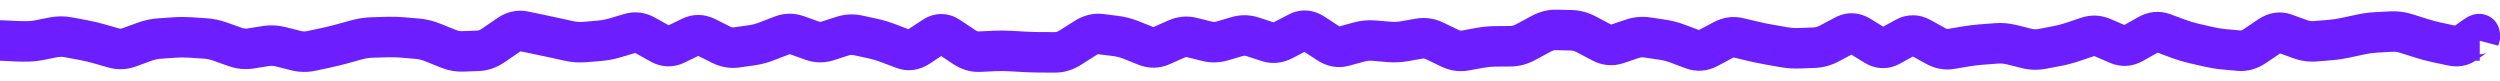 <svg width="247" height="8" viewBox="0 0 247 8" fill="none" xmlns="http://www.w3.org/2000/svg">
<path d="M0.1 4L0.197 2.002L0.149 2H0.1L0.1 4ZM1.55 4.071L1.453 6.068L1.55 4.071ZM3.75 3.992L3.359 2.03L3.75 3.992ZM6.75 3.683L6.383 5.649L6.75 3.683ZM8.25 3.963L7.883 5.929L8.25 3.963ZM9.75 4.317L9.202 6.24L9.75 4.317ZM15.75 3.808L15.889 5.803L15.75 3.808ZM16.5 3.756L16.361 1.76L16.5 3.756ZM17.25 3.703L17.111 1.708L17.25 3.703ZM23.25 4.644L22.581 6.529L23.25 4.644ZM26.25 4.553L25.936 2.578L26.25 4.553ZM27.75 4.623L27.259 6.562L27.75 4.623ZM32.25 4.711L32.669 6.666L32.25 4.711ZM33.75 4.344L33.221 2.415L33.75 4.344ZM35.25 3.932L35.779 5.861L35.25 3.932ZM36.75 3.704L36.689 1.705L36.75 3.704ZM37.5 3.681L37.439 1.682L37.5 3.681ZM42.75 4.194L42 6.048L42.75 4.194ZM44.25 4.8L45 2.946L44.25 4.8ZM45.75 5.076L45.676 3.077L45.75 5.076ZM48.75 4.478L47.62 2.828L48.75 4.478ZM50.25 3.451L51.38 5.101L50.25 3.451ZM51.75 3.093L51.343 5.052L51.75 3.093ZM53.25 3.405L53.657 1.447L53.25 3.405ZM56.25 4.052L55.824 6.006L56.25 4.052ZM57.75 4.153L57.584 2.16L57.75 4.153ZM63.75 3.494L64.725 1.748L63.75 3.494ZM65.25 4.332L66.225 2.586L65.25 4.332ZM69.75 3.668L68.856 5.457L69.75 3.668ZM70.5 4.043L69.606 5.832L70.5 4.043ZM71.25 4.418L72.144 2.629L71.25 4.418ZM74.25 4.476L73.971 2.496L74.25 4.476ZM75.75 4.082L75.031 2.216L75.75 4.082ZM77.25 3.504L77.969 5.371L77.25 3.504ZM84.75 3.489L84.326 5.444L84.75 3.489ZM86.25 3.815L86.674 1.86L86.25 3.815ZM90.75 4.624L89.649 2.954L90.75 4.624ZM92.25 3.634L93.351 5.303L92.25 3.634ZM98.25 5.034L98.156 3.036L98.25 5.034ZM99.75 5.04L99.64 7.037L99.75 5.04ZM102.75 5.167L102.74 7.167L102.75 5.167ZM105.75 4.703L104.679 3.013L105.75 4.703ZM107.25 3.752L108.321 5.441L107.25 3.752ZM108.75 3.37L108.999 1.386L108.75 3.37ZM109.5 3.465L109.251 5.449L109.5 3.465ZM113.25 4.547L112.511 6.406L113.25 4.547ZM114.75 4.513L113.94 2.684L114.75 4.513ZM116.25 3.849L117.06 5.677L116.25 3.849ZM117.75 3.704L117.265 5.644L117.75 3.704ZM119.25 4.078L118.765 6.019L119.25 4.078ZM120.75 4.046L120.187 2.127L120.75 4.046ZM122.25 3.606L122.813 5.526L122.25 3.606ZM123.75 3.632L124.373 1.732L123.75 3.632ZM125.25 4.124L124.627 6.024L125.25 4.124ZM126.75 3.982L125.832 2.205L126.75 3.982ZM128.25 3.207L127.332 1.43L128.25 3.207ZM129.75 3.308L130.841 1.632L129.75 3.308ZM131.25 4.285L130.159 5.961L131.25 4.285ZM132.75 4.567L133.28 6.496L132.75 4.567ZM133.5 4.361L132.97 2.433L133.5 4.361ZM134.25 4.155L133.72 2.227L134.25 4.155ZM135.75 4.013L135.58 6.006L135.75 4.013ZM137.25 4.141L137.42 2.149L137.25 4.141ZM138.75 4.074L139.094 6.044L138.75 4.074ZM140.25 3.812L139.906 1.842L140.25 3.812ZM141.75 4.043L142.619 2.242L141.75 4.043ZM143.25 4.767L142.381 6.568L143.25 4.767ZM144.75 4.993L144.394 3.025L144.75 4.993ZM146.25 4.722L146.606 6.69L146.25 4.722ZM149.25 4.569L149.235 2.569L149.25 4.569ZM150.75 4.157L151.702 5.916L150.75 4.157ZM152.25 3.345L151.298 1.586L152.25 3.345ZM155.25 2.991L155.204 4.99L155.25 2.991ZM156.75 3.405L155.814 5.173L156.75 3.405ZM158.25 4.199L159.186 2.432L158.25 4.199ZM159.75 4.345L160.387 6.241L159.75 4.345ZM161.25 3.841L160.613 1.945L161.25 3.841ZM162.75 3.7L163.043 1.722L162.75 3.7ZM164.25 3.923L163.957 5.901L164.25 3.923ZM165.75 4.314L165.05 6.188L165.75 4.314ZM167.25 4.875L167.95 3.001L167.25 4.875ZM168.75 4.756L169.689 6.522L168.75 4.756ZM170.25 3.958L169.311 2.193L170.25 3.958ZM171.75 3.737L172.21 1.79L171.75 3.737ZM173.25 4.091L172.79 6.037L173.25 4.091ZM174.75 4.4L174.404 6.369L174.75 4.4ZM176.25 4.663L176.596 2.693L176.25 4.663ZM179.25 4.712L179.176 2.713L179.25 4.712ZM180.75 4.287L181.685 6.055L180.75 4.287ZM182.25 3.494L181.315 1.726L182.25 3.494ZM183.75 3.56L184.8 1.857L183.75 3.56ZM185.25 4.485L184.2 6.187L185.25 4.485ZM186.75 4.536L185.788 2.782L186.75 4.536ZM188.25 3.713L189.212 5.467L188.25 3.713ZM189.75 3.717L190.718 1.967L189.75 3.717ZM191.25 4.546L190.282 6.296L191.25 4.546ZM192.75 4.836L193.081 6.808L192.75 4.836ZM194.25 4.584L193.919 2.611L194.25 4.584ZM195.75 4.401L195.597 2.406L195.75 4.401ZM197.25 4.286L197.403 6.28L197.25 4.286ZM198.75 4.415L199.233 2.474L198.75 4.415ZM200.25 4.788L199.767 6.729L200.25 4.788ZM201.75 4.832L202.123 6.797L201.75 4.832ZM203.25 4.548L202.877 2.583L203.25 4.548ZM204.75 4.153L204.113 2.257L204.75 4.153ZM205.5 3.901L204.863 2.006L205.5 3.901ZM206.25 3.649L206.887 5.545L206.25 3.649ZM207.75 3.722L208.544 1.886L207.75 3.722ZM209.25 4.371L208.456 6.206L209.25 4.371ZM210.75 4.273L211.731 6.016L210.75 4.273ZM212.25 3.428L211.269 1.686L212.25 3.428ZM213.75 3.284L214.446 1.409L213.75 3.284ZM215.25 3.841L214.554 5.716L215.25 3.841ZM216.75 4.29L216.304 6.24L216.75 4.29ZM218.25 4.634L218.696 2.684L218.25 4.634ZM219.75 4.873L219.93 2.881L219.75 4.873ZM221.25 5.008L221.07 7L221.25 5.008ZM222.75 4.57L223.868 6.229L222.75 4.57ZM224.25 3.56L223.132 1.901L224.25 3.56ZM225.75 3.325L225.07 5.206L225.75 3.325ZM227.25 3.868L227.93 1.987L227.25 3.868ZM228.75 4.076L228.915 6.07L228.75 4.076ZM230.25 3.952L230.085 1.959L230.25 3.952ZM231.75 3.728L232.172 5.683L231.75 3.728ZM232.5 3.566L232.078 1.611L232.5 3.566ZM233.25 3.404L232.828 1.449L233.25 3.404ZM234.75 3.201L234.64 1.204L234.75 3.201ZM236.25 3.119L236.36 5.116L236.25 3.119ZM237.75 3.315L238.353 1.408L237.75 3.315ZM239.25 3.789L238.647 5.696L239.25 3.789ZM240.75 4.187L241.168 2.231L240.75 4.187ZM242.25 4.507L241.832 6.463L242.25 4.507ZM243.5 4.312L244.659 5.942L243.5 4.312ZM244 3.956L242.841 2.326L244 3.956ZM244.5 3.601L243.341 1.971L244.5 3.601ZM245 3.623L246.933 4.135L247 3.883V3.623L245 3.623ZM244.9 4L242.967 3.488L242.301 6L244.9 6V4ZM0 4L0 6H0.1L0.1 4L0.1 2H0L0 4ZM0.1 4L0.003 5.998L1.453 6.068L1.55 4.071L1.647 2.073L0.197 2.002L0.1 4ZM1.55 4.071L1.453 6.068C2.465 6.117 3.395 6.102 4.141 5.953L3.75 3.992L3.359 2.03C3.105 2.081 2.569 2.118 1.647 2.073L1.55 4.071ZM3.75 3.992L4.141 5.953L4.891 5.803L4.5 3.842L4.109 1.881L3.359 2.03L3.75 3.992ZM4.5 3.842L4.891 5.803L5.641 5.654L5.25 3.693L4.859 1.731L4.109 1.881L4.5 3.842ZM5.25 3.693L5.641 5.654C5.892 5.604 6.134 5.603 6.383 5.649L6.75 3.683L7.117 1.717C6.366 1.577 5.608 1.582 4.859 1.731L5.25 3.693ZM6.75 3.683L6.383 5.649L7.133 5.789L7.5 3.823L7.867 1.857L7.117 1.717L6.75 3.683ZM7.5 3.823L7.133 5.789L7.883 5.929L8.25 3.963L8.617 1.997L7.867 1.857L7.5 3.823ZM8.25 3.963L7.883 5.929C8.321 6.011 8.76 6.114 9.202 6.24L9.75 4.317L10.298 2.393C9.74 2.234 9.179 2.102 8.617 1.997L8.25 3.963ZM9.75 4.317L9.202 6.24L9.952 6.454L10.5 4.531L11.048 2.607L10.298 2.393L9.75 4.317ZM10.5 4.531L9.952 6.454L10.702 6.668L11.25 4.744L11.798 2.821L11.048 2.607L10.5 4.531ZM11.25 4.744L10.702 6.668C11.618 6.929 12.551 6.886 13.438 6.562L12.75 4.684L12.062 2.806C11.949 2.847 11.882 2.845 11.798 2.821L11.25 4.744ZM12.75 4.684L13.438 6.562L14.188 6.287L13.5 4.409L12.812 2.531L12.062 2.806L12.75 4.684ZM13.5 4.409L14.188 6.287L14.938 6.013L14.25 4.135L13.562 2.256L12.812 2.531L13.5 4.409ZM14.25 4.135L14.938 6.013C15.272 5.89 15.588 5.824 15.889 5.803L15.75 3.808L15.611 1.813C14.912 1.861 14.228 2.013 13.562 2.256L14.25 4.135ZM15.75 3.808L15.889 5.803L16.639 5.751L16.5 3.756L16.361 1.76L15.611 1.813L15.75 3.808ZM16.5 3.756L16.639 5.751L17.389 5.699L17.25 3.703L17.111 1.708L16.361 1.76L16.5 3.756ZM17.25 3.703L17.389 5.699C17.8 5.67 18.21 5.669 18.621 5.696L18.75 3.7L18.879 1.704C18.29 1.666 17.7 1.667 17.111 1.708L17.25 3.703ZM18.75 3.7L18.621 5.696L19.371 5.744L19.5 3.748L19.629 1.752L18.879 1.704L18.75 3.7ZM19.5 3.748L19.371 5.744L20.121 5.792L20.25 3.797L20.379 1.801L19.629 1.752L19.5 3.748ZM20.25 3.797L20.121 5.792C20.426 5.812 20.744 5.877 21.081 5.996L21.75 4.111L22.419 2.227C21.756 1.991 21.074 1.846 20.379 1.801L20.25 3.797ZM21.75 4.111L21.081 5.996L21.831 6.262L22.5 4.378L23.169 2.493L22.419 2.227L21.75 4.111ZM22.5 4.378L21.831 6.262L22.581 6.529L23.25 4.644L23.919 2.759L23.169 2.493L22.5 4.378ZM23.25 4.644L22.581 6.529C23.38 6.813 24.218 6.901 25.064 6.766L24.75 4.791L24.436 2.816C24.282 2.84 24.12 2.831 23.919 2.759L23.25 4.644ZM24.75 4.791L25.064 6.766L25.814 6.647L25.5 4.672L25.186 2.697L24.436 2.816L24.75 4.791ZM25.5 4.672L25.814 6.647L26.564 6.528L26.25 4.553L25.936 2.578L25.186 2.697L25.5 4.672ZM26.25 4.553L26.564 6.528C26.791 6.492 27.017 6.501 27.259 6.562L27.75 4.623L28.241 2.684C27.483 2.493 26.709 2.455 25.936 2.578L26.25 4.553ZM27.75 4.623L27.259 6.562L28.009 6.752L28.5 4.813L28.991 2.874L28.241 2.684L27.75 4.623ZM28.5 4.813L28.009 6.752L28.759 6.942L29.25 5.003L29.741 3.064L28.991 2.874L28.5 4.813ZM29.25 5.003L28.759 6.942C29.555 7.143 30.366 7.16 31.169 6.988L30.75 5.032L30.331 3.076C30.134 3.118 29.945 3.116 29.741 3.064L29.25 5.003ZM30.75 5.032L31.169 6.988L31.919 6.827L31.5 4.871L31.081 2.916L30.331 3.076L30.75 5.032ZM31.5 4.871L31.919 6.827L32.669 6.666L32.25 4.711L31.831 2.755L31.081 2.916L31.5 4.871ZM32.25 4.711L32.669 6.666C33.206 6.551 33.743 6.42 34.279 6.273L33.75 4.344L33.221 2.415C32.757 2.543 32.294 2.656 31.831 2.755L32.25 4.711ZM33.75 4.344L34.279 6.273L35.029 6.067L34.5 4.138L33.971 2.21L33.221 2.415L33.75 4.344ZM34.5 4.138L35.029 6.067L35.779 5.861L35.25 3.932L34.721 2.004L33.971 2.21L34.5 4.138ZM35.25 3.932L35.779 5.861C36.132 5.764 36.475 5.713 36.811 5.703L36.75 3.704L36.689 1.705C36.025 1.725 35.368 1.826 34.721 2.004L35.25 3.932ZM36.75 3.704L36.811 5.703L37.561 5.68L37.5 3.681L37.439 1.682L36.689 1.705L36.75 3.704ZM37.5 3.681L37.561 5.68L38.311 5.657L38.25 3.658L38.189 1.659L37.439 1.682L37.5 3.681ZM38.25 3.658L38.311 5.657C38.734 5.644 39.157 5.656 39.58 5.692L39.75 3.699L39.92 1.706C39.343 1.657 38.766 1.641 38.189 1.659L38.25 3.658ZM39.75 3.699L39.58 5.692L40.33 5.756L40.5 3.763L40.67 1.77L39.92 1.706L39.75 3.699ZM40.5 3.763L40.33 5.756L41.08 5.82L41.25 3.827L41.42 1.834L40.67 1.77L40.5 3.763ZM41.25 3.827L41.08 5.82C41.367 5.844 41.672 5.915 42 6.048L42.75 4.194L43.5 2.34C42.828 2.068 42.133 1.895 41.42 1.834L41.25 3.827ZM42.75 4.194L42 6.048L42.75 6.351L43.5 4.497L44.25 2.643L43.5 2.34L42.75 4.194ZM43.5 4.497L42.75 6.351L43.5 6.655L44.25 4.8L45 2.946L44.25 2.643L43.5 4.497ZM44.25 4.8L43.5 6.655C44.241 6.954 45.021 7.104 45.824 7.074L45.75 5.076L45.676 3.077C45.479 3.084 45.259 3.051 45 2.946L44.25 4.8ZM45.75 5.076L45.824 7.074L46.574 7.046L46.5 5.048L46.426 3.049L45.676 3.077L45.75 5.076ZM46.5 5.048L46.574 7.046L47.324 7.019L47.25 5.02L47.176 3.021L46.426 3.049L46.5 5.048ZM47.25 5.02L47.324 7.019C48.275 6.983 49.134 6.639 49.88 6.129L48.75 4.478L47.62 2.828C47.366 3.002 47.225 3.019 47.176 3.021L47.25 5.02ZM48.75 4.478L49.88 6.129L50.63 5.615L49.5 3.965L48.37 2.315L47.62 2.828L48.75 4.478ZM49.5 3.965L50.63 5.615L51.38 5.101L50.25 3.451L49.12 1.801L48.37 2.315L49.5 3.965ZM50.25 3.451L51.38 5.101C51.463 5.044 51.491 5.044 51.464 5.05C51.451 5.053 51.431 5.057 51.406 5.057C51.38 5.057 51.359 5.055 51.343 5.052L51.75 3.093L52.157 1.135C51.026 0.9 49.978 1.213 49.12 1.801L50.25 3.451ZM51.75 3.093L51.343 5.052L52.093 5.208L52.5 3.249L52.907 1.291L52.157 1.135L51.75 3.093ZM52.5 3.249L52.093 5.208L52.843 5.364L53.25 3.405L53.657 1.447L52.907 1.291L52.5 3.249ZM53.25 3.405L52.843 5.364C53.336 5.466 53.83 5.571 54.324 5.679L54.75 3.725L55.176 1.771C54.67 1.661 54.164 1.553 53.657 1.447L53.25 3.405ZM54.75 3.725L54.324 5.679L55.074 5.843L55.5 3.889L55.926 1.935L55.176 1.771L54.75 3.725ZM55.5 3.889L55.074 5.843L55.824 6.006L56.25 4.052L56.676 2.098L55.926 1.935L55.5 3.889ZM56.25 4.052L55.824 6.006C56.514 6.157 57.214 6.205 57.916 6.146L57.75 4.153L57.584 2.16C57.286 2.185 56.986 2.166 56.676 2.098L56.25 4.052ZM57.75 4.153L57.916 6.146L58.666 6.084L58.5 4.091L58.334 2.098L57.584 2.16L57.75 4.153ZM58.5 4.091L58.666 6.084L59.416 6.022L59.25 4.029L59.084 2.035L58.334 2.098L58.5 4.091ZM59.25 4.029L59.416 6.022C60.058 5.968 60.693 5.847 61.319 5.661L60.75 3.743L60.181 1.826C59.807 1.937 59.442 2.006 59.084 2.035L59.25 4.029ZM60.75 3.743L61.319 5.661L62.069 5.438L61.5 3.521L60.931 1.603L60.181 1.826L60.75 3.743ZM61.5 3.521L62.069 5.438L62.819 5.215L62.25 3.298L61.681 1.381L60.931 1.603L61.5 3.521ZM62.25 3.298L62.819 5.215C62.818 5.216 62.808 5.218 62.791 5.22C62.773 5.221 62.756 5.221 62.74 5.219C62.726 5.217 62.719 5.214 62.723 5.216C62.727 5.217 62.745 5.223 62.775 5.24L63.75 3.494L64.725 1.748C63.806 1.234 62.751 1.063 61.681 1.381L62.25 3.298ZM63.75 3.494L62.775 5.24L63.525 5.659L64.5 3.913L65.475 2.167L64.725 1.748L63.75 3.494ZM64.5 3.913L63.525 5.659L64.275 6.078L65.25 4.332L66.225 2.586L65.475 2.167L64.5 3.913ZM65.25 4.332L64.275 6.078C65.325 6.665 66.515 6.725 67.624 6.186L66.75 4.387L65.876 2.588C65.887 2.582 65.96 2.553 66.073 2.557C66.183 2.561 66.239 2.594 66.225 2.586L65.25 4.332ZM66.75 4.387L67.624 6.186L68.374 5.821L67.5 4.022L66.626 2.223L65.876 2.588L66.75 4.387ZM67.5 4.022L68.374 5.821L69.124 5.457L68.25 3.658L67.376 1.859L66.626 2.223L67.5 4.022ZM68.25 3.658L69.124 5.457C69.129 5.454 69.077 5.479 68.986 5.478C68.896 5.478 68.847 5.453 68.856 5.457L69.75 3.668L70.644 1.879C69.592 1.353 68.438 1.343 67.376 1.859L68.25 3.658ZM69.75 3.668L68.856 5.457L69.606 5.832L70.5 4.043L71.394 2.254L70.644 1.879L69.75 3.668ZM70.5 4.043L69.606 5.832L70.356 6.207L71.25 4.418L72.144 2.629L71.394 2.254L70.5 4.043ZM71.25 4.418L70.356 6.207C71.178 6.618 72.085 6.801 73.029 6.668L72.75 4.687L72.471 2.707C72.415 2.715 72.322 2.718 72.144 2.629L71.25 4.418ZM72.75 4.687L73.029 6.668L73.779 6.562L73.5 4.582L73.221 2.601L72.471 2.707L72.75 4.687ZM73.5 4.582L73.779 6.562L74.529 6.457L74.25 4.476L73.971 2.496L73.221 2.601L73.5 4.582ZM74.25 4.476L74.529 6.457C75.188 6.364 75.835 6.192 76.469 5.948L75.75 4.082L75.031 2.216C74.665 2.357 74.312 2.448 73.971 2.496L74.25 4.476ZM75.75 4.082L76.469 5.948L77.219 5.66L76.5 3.793L75.781 1.927L75.031 2.216L75.75 4.082ZM76.5 3.793L77.219 5.66L77.969 5.371L77.25 3.504L76.531 1.638L75.781 1.927L76.5 3.793ZM77.25 3.504L77.969 5.371C77.993 5.361 78.008 5.358 78.016 5.356C78.024 5.355 78.027 5.355 78.028 5.355C78.028 5.355 78.03 5.354 78.036 5.356C78.042 5.357 78.055 5.359 78.076 5.367L78.75 3.484L79.424 1.601C78.468 1.259 77.474 1.275 76.531 1.638L77.25 3.504ZM78.75 3.484L78.076 5.367L78.826 5.635L79.5 3.752L80.174 1.869L79.424 1.601L78.75 3.484ZM79.5 3.752L78.826 5.635L79.576 5.903L80.25 4.02L80.924 2.137L80.174 1.869L79.5 3.752ZM80.25 4.02L79.576 5.903C80.486 6.228 81.437 6.249 82.361 5.952L81.75 4.048L81.139 2.143C81.063 2.168 81.014 2.169 80.924 2.137L80.25 4.02ZM81.75 4.048L82.361 5.952L83.111 5.712L82.5 3.808L81.889 1.903L81.139 2.143L81.75 4.048ZM82.5 3.808L83.111 5.712L83.861 5.472L83.25 3.567L82.639 1.663L81.889 1.903L82.5 3.808ZM83.25 3.567L83.861 5.472C84.035 5.416 84.178 5.412 84.326 5.444L84.75 3.489L85.174 1.535C84.322 1.35 83.465 1.398 82.639 1.663L83.25 3.567ZM84.75 3.489L84.326 5.444L85.076 5.607L85.5 3.652L85.924 1.698L85.174 1.535L84.75 3.489ZM85.5 3.652L85.076 5.607L85.826 5.769L86.25 3.815L86.674 1.86L85.924 1.698L85.5 3.652ZM86.25 3.815L85.826 5.769C86.224 5.856 86.628 5.976 87.039 6.132L87.75 4.263L88.461 2.394C87.872 2.17 87.276 1.991 86.674 1.86L86.25 3.815ZM87.75 4.263L87.039 6.132L87.789 6.418L88.5 4.548L89.211 2.679L88.461 2.394L87.75 4.263ZM88.5 4.548L87.789 6.418L88.539 6.703L89.25 4.833L89.961 2.964L89.211 2.679L88.5 4.548ZM89.25 4.833L88.539 6.703C89.719 7.151 90.889 6.928 91.851 6.293L90.75 4.624L89.649 2.954C89.601 2.986 89.629 2.956 89.723 2.943C89.769 2.936 89.817 2.936 89.864 2.941C89.91 2.947 89.943 2.957 89.961 2.964L89.25 4.833ZM90.75 4.624L91.851 6.293L92.601 5.798L91.5 4.129L90.399 2.459L89.649 2.954L90.75 4.624ZM91.5 4.129L92.601 5.798L93.351 5.303L92.25 3.634L91.149 1.965L90.399 2.459L91.5 4.129ZM92.25 3.634L93.351 5.303C93.339 5.312 93.209 5.389 92.993 5.388C92.777 5.387 92.65 5.31 92.64 5.303L93.75 3.64L94.86 1.976C94.35 1.636 93.723 1.391 93.007 1.388C92.291 1.385 91.661 1.626 91.149 1.965L92.25 3.634ZM93.75 3.64L92.64 5.303L93.39 5.804L94.5 4.14L95.61 2.476L94.86 1.976L93.75 3.64ZM94.5 4.14L93.39 5.804L94.14 6.304L95.25 4.64L96.36 2.977L95.61 2.476L94.5 4.14ZM95.25 4.64L94.14 6.304C94.922 6.826 95.837 7.151 96.844 7.103L96.75 5.105L96.656 3.107C96.648 3.108 96.63 3.108 96.592 3.096C96.55 3.083 96.473 3.052 96.36 2.977L95.25 4.64ZM96.75 5.105L96.844 7.103L97.594 7.067L97.5 5.07L97.406 3.072L96.656 3.107L96.75 5.105ZM97.5 5.07L97.594 7.067L98.344 7.032L98.25 5.034L98.156 3.036L97.406 3.072L97.5 5.07ZM98.25 5.034L98.344 7.032C98.776 7.012 99.208 7.013 99.64 7.037L99.75 5.04L99.86 3.043C99.292 3.012 98.724 3.01 98.156 3.036L98.25 5.034ZM99.75 5.04L99.64 7.037L100.39 7.078L100.5 5.081L100.61 3.084L99.86 3.043L99.75 5.04ZM100.5 5.081L100.39 7.078L101.14 7.119L101.25 5.122L101.36 3.125L100.61 3.084L100.5 5.081ZM101.25 5.122L101.14 7.119C101.674 7.149 102.207 7.165 102.74 7.167L102.75 5.167L102.76 3.167C102.293 3.165 101.826 3.151 101.36 3.125L101.25 5.122ZM102.75 5.167L102.74 7.167L103.49 7.171L103.5 5.171L103.51 3.171L102.76 3.167L102.75 5.167ZM103.5 5.171L103.49 7.171L104.24 7.174L104.25 5.174L104.26 3.174L103.51 3.171L103.5 5.171ZM104.25 5.174L104.24 7.174C105.189 7.179 106.058 6.875 106.821 6.392L105.75 4.703L104.679 3.013C104.442 3.164 104.311 3.175 104.26 3.174L104.25 5.174ZM105.75 4.703L106.821 6.392L107.571 5.916L106.5 4.227L105.429 2.538L104.679 3.013L105.75 4.703ZM106.5 4.227L107.571 5.916L108.321 5.441L107.25 3.752L106.179 2.062L105.429 2.538L106.5 4.227ZM107.25 3.752L108.321 5.441C108.418 5.379 108.475 5.361 108.493 5.357C108.502 5.355 108.505 5.355 108.503 5.355C108.502 5.355 108.5 5.355 108.501 5.355L108.75 3.37L108.999 1.386C107.96 1.255 107 1.542 106.179 2.062L107.25 3.752ZM108.75 3.37L108.501 5.355L109.251 5.449L109.5 3.465L109.749 1.48L108.999 1.386L108.75 3.37ZM109.5 3.465L109.251 5.449L110.001 5.543L110.25 3.559L110.499 1.574L109.749 1.48L109.5 3.465ZM110.25 3.559L110.001 5.543C110.322 5.584 110.658 5.669 111.011 5.81L111.75 3.951L112.489 2.092C111.842 1.835 111.178 1.66 110.499 1.574L110.25 3.559ZM111.75 3.951L111.011 5.81L111.761 6.108L112.5 4.249L113.239 2.39L112.489 2.092L111.75 3.951ZM112.5 4.249L111.761 6.108L112.511 6.406L113.25 4.547L113.989 2.688L113.239 2.39L112.5 4.249ZM113.25 4.547L112.511 6.406C113.52 6.806 114.578 6.777 115.56 6.342L114.75 4.513L113.94 2.684C113.922 2.692 113.917 2.693 113.921 2.692C113.927 2.691 113.938 2.688 113.954 2.688C113.971 2.688 113.984 2.689 113.993 2.691C114.002 2.693 114.001 2.693 113.989 2.688L113.25 4.547ZM114.75 4.513L115.56 6.342L116.31 6.009L115.5 4.181L114.69 2.352L113.94 2.684L114.75 4.513ZM115.5 4.181L116.31 6.009L117.06 5.677L116.25 3.849L115.44 2.02L114.69 2.352L115.5 4.181ZM116.25 3.849L117.06 5.677C117.18 5.624 117.225 5.634 117.265 5.644L117.75 3.704L118.235 1.763C117.275 1.524 116.32 1.63 115.44 2.02L116.25 3.849ZM117.75 3.704L117.265 5.644L118.015 5.831L118.5 3.891L118.985 1.951L118.235 1.763L117.75 3.704ZM118.5 3.891L118.015 5.831L118.765 6.019L119.25 4.078L119.735 2.138L118.985 1.951L118.5 3.891ZM119.25 4.078L118.765 6.019C119.614 6.231 120.475 6.21 121.313 5.965L120.75 4.046L120.187 2.127C120.025 2.174 119.886 2.176 119.735 2.138L119.25 4.078ZM120.75 4.046L121.313 5.965L122.063 5.745L121.5 3.826L120.937 1.907L120.187 2.127L120.75 4.046ZM121.5 3.826L122.063 5.745L122.813 5.526L122.25 3.606L121.687 1.687L120.937 1.907L121.5 3.826ZM122.25 3.606L122.813 5.526C122.92 5.494 123.007 5.493 123.127 5.533L123.75 3.632L124.373 1.732C123.493 1.443 122.579 1.426 121.687 1.687L122.25 3.606ZM123.75 3.632L123.127 5.533L123.877 5.779L124.5 3.878L125.123 1.978L124.373 1.732L123.75 3.632ZM124.5 3.878L123.877 5.779L124.627 6.024L125.25 4.124L125.873 2.223L125.123 1.978L124.5 3.878ZM125.25 4.124L124.627 6.024C125.675 6.368 126.728 6.244 127.668 5.759L126.75 3.982L125.832 2.205C125.806 2.219 125.792 2.223 125.791 2.224C125.789 2.224 125.797 2.222 125.812 2.22C125.827 2.219 125.843 2.219 125.857 2.221C125.871 2.222 125.876 2.224 125.873 2.223L125.25 4.124ZM126.75 3.982L127.668 5.759L128.418 5.372L127.5 3.595L126.582 1.818L125.832 2.205L126.75 3.982ZM127.5 3.595L128.418 5.372L129.168 4.984L128.25 3.207L127.332 1.43L126.582 1.818L127.5 3.595ZM128.25 3.207L129.168 4.984C129.135 5.001 129.023 5.045 128.866 5.034C128.715 5.024 128.64 4.972 128.659 4.984L129.75 3.308L130.841 1.632C129.783 0.943 128.517 0.818 127.332 1.43L128.25 3.207ZM129.75 3.308L128.659 4.984L129.409 5.473L130.5 3.797L131.591 2.121L130.841 1.632L129.75 3.308ZM130.5 3.797L129.409 5.473L130.159 5.961L131.25 4.285L132.341 2.609L131.591 2.121L130.5 3.797ZM131.25 4.285L130.159 5.961C131.058 6.547 132.142 6.808 133.28 6.496L132.75 4.567L132.22 2.639C132.235 2.635 132.258 2.63 132.289 2.629C132.319 2.627 132.347 2.63 132.37 2.634C132.417 2.643 132.409 2.653 132.341 2.609L131.25 4.285ZM132.75 4.567L133.28 6.496L134.03 6.29L133.5 4.361L132.97 2.433L132.22 2.639L132.75 4.567ZM133.5 4.361L134.03 6.29L134.78 6.084L134.25 4.155L133.72 2.227L132.97 2.433L133.5 4.361ZM134.25 4.155L134.78 6.084C135.06 6.007 135.323 5.984 135.58 6.006L135.75 4.013L135.92 2.021C135.177 1.957 134.44 2.029 133.72 2.227L134.25 4.155ZM135.75 4.013L135.58 6.006L136.33 6.07L136.5 4.077L136.67 2.085L135.92 2.021L135.75 4.013ZM136.5 4.077L136.33 6.07L137.08 6.134L137.25 4.141L137.42 2.149L136.67 2.085L136.5 4.077ZM137.25 4.141L137.08 6.134C137.754 6.191 138.427 6.161 139.094 6.044L138.75 4.074L138.406 2.104C138.073 2.162 137.746 2.176 137.42 2.149L137.25 4.141ZM138.75 4.074L139.094 6.044L139.844 5.913L139.5 3.943L139.156 1.973L138.406 2.104L138.75 4.074ZM139.5 3.943L139.844 5.913L140.594 5.782L140.25 3.812L139.906 1.842L139.156 1.973L139.5 3.943ZM140.25 3.812L140.594 5.782C140.643 5.774 140.72 5.767 140.881 5.844L141.75 4.043L142.619 2.242C141.78 1.837 140.857 1.676 139.906 1.842L140.25 3.812ZM141.75 4.043L140.881 5.844L141.631 6.206L142.5 4.405L143.369 2.604L142.619 2.242L141.75 4.043ZM142.5 4.405L141.631 6.206L142.381 6.568L143.25 4.767L144.119 2.966L143.369 2.604L142.5 4.405ZM143.25 4.767L142.381 6.568C143.224 6.975 144.151 7.134 145.106 6.961L144.75 4.993L144.394 3.025C144.349 3.033 144.276 3.041 144.119 2.966L143.25 4.767ZM144.75 4.993L145.106 6.961L145.856 6.825L145.5 4.857L145.144 2.889L144.394 3.025L144.75 4.993ZM145.5 4.857L145.856 6.825L146.606 6.69L146.25 4.722L145.894 2.754L145.144 2.889L145.5 4.857ZM146.25 4.722L146.606 6.69C146.995 6.619 147.381 6.583 147.765 6.58L147.75 4.58L147.735 2.58C147.119 2.585 146.505 2.643 145.894 2.754L146.25 4.722ZM147.75 4.58L147.765 6.58L148.515 6.575L148.5 4.575L148.485 2.575L147.735 2.58L147.75 4.58ZM148.5 4.575L148.515 6.575L149.265 6.569L149.25 4.569L149.235 2.569L148.485 2.575L148.5 4.575ZM149.25 4.569L149.265 6.569C150.135 6.562 150.954 6.321 151.702 5.916L150.75 4.157L149.798 2.398C149.546 2.535 149.365 2.568 149.235 2.569L149.25 4.569ZM150.75 4.157L151.702 5.916L152.452 5.51L151.5 3.751L150.548 1.992L149.798 2.398L150.75 4.157ZM151.5 3.751L152.452 5.51L153.202 5.104L152.25 3.345L151.298 1.586L150.548 1.992L151.5 3.751ZM152.25 3.345L153.202 5.104C153.439 4.976 153.597 4.953 153.704 4.956L153.75 2.956L153.796 0.957C152.903 0.936 152.061 1.173 151.298 1.586L152.25 3.345ZM153.75 2.956L153.704 4.956L154.454 4.973L154.5 2.974L154.546 0.974L153.796 0.957L153.75 2.956ZM154.5 2.974L154.454 4.973L155.204 4.99L155.25 2.991L155.296 0.991L154.546 0.974L154.5 2.974ZM155.25 2.991L155.204 4.99C155.355 4.994 155.552 5.034 155.814 5.173L156.75 3.405L157.686 1.638C156.948 1.247 156.145 1.011 155.296 0.991L155.25 2.991ZM156.75 3.405L155.814 5.173L156.564 5.57L157.5 3.802L158.436 2.035L157.686 1.638L156.75 3.405ZM157.5 3.802L156.564 5.57L157.314 5.967L158.25 4.199L159.186 2.432L158.436 2.035L157.5 3.802ZM158.25 4.199L157.314 5.967C158.259 6.467 159.326 6.597 160.387 6.241L159.75 4.345L159.113 2.449C159.112 2.449 159.121 2.446 159.138 2.444C159.155 2.442 159.174 2.442 159.193 2.443C159.211 2.445 159.221 2.448 159.223 2.449C159.223 2.449 159.211 2.445 159.186 2.432L158.25 4.199ZM159.75 4.345L160.387 6.241L161.137 5.989L160.5 4.093L159.863 2.197L159.113 2.449L159.75 4.345ZM160.5 4.093L161.137 5.989L161.887 5.737L161.25 3.841L160.613 1.945L159.863 2.197L160.5 4.093ZM161.25 3.841L161.887 5.737C162.101 5.665 162.282 5.653 162.457 5.679L162.75 3.7L163.043 1.722C162.218 1.6 161.399 1.681 160.613 1.945L161.25 3.841ZM162.75 3.7L162.457 5.679L163.207 5.79L163.5 3.812L163.793 1.833L163.043 1.722L162.75 3.7ZM163.5 3.812L163.207 5.79L163.957 5.901L164.25 3.923L164.543 1.945L163.793 1.833L163.5 3.812ZM164.25 3.923L163.957 5.901C164.31 5.954 164.674 6.047 165.05 6.188L165.75 4.314L166.45 2.441C165.826 2.208 165.19 2.04 164.543 1.945L164.25 3.923ZM165.75 4.314L165.05 6.188L165.8 6.468L166.5 4.594L167.2 2.721L166.45 2.441L165.75 4.314ZM166.5 4.594L165.8 6.468L166.55 6.748L167.25 4.875L167.95 3.001L167.2 2.721L166.5 4.594ZM167.25 4.875L166.55 6.748C167.623 7.149 168.718 7.038 169.689 6.522L168.75 4.756L167.811 2.99C167.79 3.001 167.783 3.002 167.791 3C167.799 2.998 167.817 2.993 167.842 2.991C167.868 2.989 167.894 2.99 167.916 2.994C167.938 2.997 167.95 3.001 167.95 3.001L167.25 4.875ZM168.75 4.756L169.689 6.522L170.439 6.123L169.5 4.357L168.561 2.591L167.811 2.99L168.75 4.756ZM169.5 4.357L170.439 6.123L171.189 5.724L170.25 3.958L169.311 2.193L168.561 2.591L169.5 4.357ZM170.25 3.958L171.189 5.724C171.226 5.705 171.252 5.694 171.268 5.689C171.284 5.683 171.292 5.682 171.292 5.682C171.293 5.682 171.29 5.682 171.287 5.682C171.283 5.682 171.284 5.682 171.29 5.683L171.75 3.737L172.21 1.79C171.187 1.549 170.193 1.724 169.311 2.193L170.25 3.958ZM171.75 3.737L171.29 5.683L172.04 5.86L172.5 3.914L172.96 1.967L172.21 1.79L171.75 3.737ZM172.5 3.914L172.04 5.86L172.79 6.037L173.25 4.091L173.71 2.144L172.96 1.967L172.5 3.914ZM173.25 4.091L172.79 6.037C173.328 6.164 173.866 6.275 174.404 6.369L174.75 4.4L175.096 2.43C174.634 2.349 174.172 2.254 173.71 2.144L173.25 4.091ZM174.75 4.4L174.404 6.369L175.154 6.501L175.5 4.531L175.846 2.561L175.096 2.43L174.75 4.4ZM175.5 4.531L175.154 6.501L175.904 6.633L176.25 4.663L176.596 2.693L175.846 2.561L175.5 4.531ZM176.25 4.663L175.904 6.633C176.541 6.745 177.181 6.789 177.824 6.766L177.75 4.767L177.676 2.768C177.319 2.782 176.959 2.757 176.596 2.693L176.25 4.663ZM177.75 4.767L177.824 6.766L178.574 6.738L178.5 4.739L178.426 2.741L177.676 2.768L177.75 4.767ZM178.5 4.739L178.574 6.738L179.324 6.71L179.25 4.712L179.176 2.713L178.426 2.741L178.5 4.739ZM179.25 4.712L179.324 6.71C180.162 6.679 180.954 6.442 181.685 6.055L180.75 4.287L179.815 2.519C179.546 2.661 179.338 2.707 179.176 2.713L179.25 4.712ZM180.75 4.287L181.685 6.055L182.435 5.658L181.5 3.89L180.565 2.123L179.815 2.519L180.75 4.287ZM181.5 3.89L182.435 5.658L183.185 5.262L182.25 3.494L181.315 1.726L180.565 2.123L181.5 3.89ZM182.25 3.494L183.185 5.262C183.162 5.274 183.062 5.316 182.912 5.31C182.767 5.304 182.69 5.255 182.7 5.262L183.75 3.56L184.8 1.857C183.725 1.194 182.47 1.115 181.315 1.726L182.25 3.494ZM183.75 3.56L182.7 5.262L183.45 5.724L184.5 4.022L185.55 2.32L184.8 1.857L183.75 3.56ZM184.5 4.022L183.45 5.724L184.2 6.187L185.25 4.485L186.3 2.782L185.55 2.32L184.5 4.022ZM185.25 4.485L184.2 6.187C185.29 6.859 186.558 6.922 187.712 6.289L186.75 4.536L185.788 2.782C185.808 2.771 185.911 2.724 186.068 2.73C186.222 2.735 186.306 2.786 186.3 2.782L185.25 4.485ZM186.75 4.536L187.712 6.289L188.462 5.878L187.5 4.124L186.538 2.371L185.788 2.782L186.75 4.536ZM187.5 4.124L188.462 5.878L189.212 5.467L188.25 3.713L187.288 1.96L186.538 2.371L187.5 4.124ZM188.25 3.713L189.212 5.467C189.213 5.466 189.192 5.477 189.152 5.488C189.11 5.5 189.056 5.508 188.995 5.508C188.934 5.508 188.881 5.499 188.84 5.488C188.8 5.477 188.78 5.466 188.782 5.467L189.75 3.717L190.718 1.967C189.619 1.359 188.391 1.355 187.288 1.96L188.25 3.713ZM189.75 3.717L188.782 5.467L189.532 5.882L190.5 4.131L191.468 2.381L190.718 1.967L189.75 3.717ZM190.5 4.131L189.532 5.882L190.282 6.296L191.25 4.546L192.218 2.796L191.468 2.381L190.5 4.131ZM191.25 4.546L190.282 6.296C191.124 6.762 192.079 6.976 193.081 6.808L192.75 4.836L192.419 2.863C192.405 2.865 192.395 2.866 192.378 2.862C192.359 2.858 192.306 2.845 192.218 2.796L191.25 4.546ZM192.75 4.836L193.081 6.808L193.831 6.682L193.5 4.71L193.169 2.737L192.419 2.863L192.75 4.836ZM193.5 4.71L193.831 6.682L194.581 6.556L194.25 4.584L193.919 2.611L193.169 2.737L193.5 4.71ZM194.25 4.584L194.581 6.556C195.023 6.482 195.463 6.428 195.903 6.395L195.75 4.401L195.597 2.406C195.037 2.449 194.477 2.518 193.919 2.611L194.25 4.584ZM195.75 4.401L195.903 6.395L196.653 6.337L196.5 4.343L196.347 2.349L195.597 2.406L195.75 4.401ZM196.5 4.343L196.653 6.337L197.403 6.28L197.25 4.286L197.097 2.291L196.347 2.349L196.5 4.343ZM197.25 4.286L197.403 6.28C197.684 6.258 197.969 6.281 198.267 6.356L198.75 4.415L199.233 2.474C198.531 2.299 197.816 2.236 197.097 2.291L197.25 4.286ZM198.75 4.415L198.267 6.356L199.017 6.542L199.5 4.601L199.983 2.661L199.233 2.474L198.75 4.415ZM199.5 4.601L199.017 6.542L199.767 6.729L200.25 4.788L200.733 2.847L199.983 2.661L199.5 4.601ZM200.25 4.788L199.767 6.729C200.544 6.922 201.336 6.947 202.123 6.797L201.75 4.832L201.377 2.868C201.164 2.908 200.956 2.903 200.733 2.847L200.25 4.788ZM201.75 4.832L202.123 6.797L202.873 6.655L202.5 4.69L202.127 2.725L201.377 2.868L201.75 4.832ZM202.5 4.69L202.873 6.655L203.623 6.513L203.25 4.548L202.877 2.583L202.127 2.725L202.5 4.69ZM203.25 4.548L203.623 6.513C204.216 6.4 204.804 6.245 205.387 6.049L204.75 4.153L204.113 2.257C203.696 2.398 203.284 2.505 202.877 2.583L203.25 4.548ZM204.75 4.153L205.387 6.049L206.137 5.797L205.5 3.901L204.863 2.006L204.113 2.257L204.75 4.153ZM205.5 3.901L206.137 5.797L206.887 5.545L206.25 3.649L205.613 1.754L204.863 2.006L205.5 3.901ZM206.25 3.649L206.887 5.545C206.902 5.54 206.91 5.539 206.91 5.539C206.91 5.539 206.909 5.539 206.908 5.539C206.906 5.539 206.905 5.539 206.903 5.539C206.9 5.539 206.901 5.539 206.907 5.54C206.914 5.542 206.93 5.546 206.956 5.557L207.75 3.722L208.544 1.886C207.607 1.481 206.598 1.423 205.613 1.754L206.25 3.649ZM207.75 3.722L206.956 5.557L207.706 5.882L208.5 4.046L209.294 2.211L208.544 1.886L207.75 3.722ZM208.5 4.046L207.706 5.882L208.456 6.206L209.25 4.371L210.044 2.535L209.294 2.211L208.5 4.046ZM209.25 4.371L208.456 6.206C209.564 6.686 210.72 6.585 211.731 6.016L210.75 4.273L209.769 2.53C209.742 2.545 209.78 2.519 209.87 2.513C209.912 2.51 209.952 2.513 209.986 2.519C210.02 2.525 210.04 2.533 210.044 2.535L209.25 4.371ZM210.75 4.273L211.731 6.016L212.481 5.593L211.5 3.851L210.519 2.108L209.769 2.53L210.75 4.273ZM211.5 3.851L212.481 5.593L213.231 5.171L212.25 3.428L211.269 1.686L210.519 2.108L211.5 3.851ZM212.25 3.428L213.231 5.171C213.273 5.148 213.256 5.166 213.191 5.172C213.161 5.175 213.131 5.174 213.103 5.17C213.075 5.166 213.059 5.161 213.054 5.159L213.75 3.284L214.446 1.409C213.348 1.002 212.237 1.14 211.269 1.686L212.25 3.428ZM213.75 3.284L213.054 5.159L213.804 5.438L214.5 3.562L215.196 1.687L214.446 1.409L213.75 3.284ZM214.5 3.562L213.804 5.438L214.554 5.716L215.25 3.841L215.946 1.965L215.196 1.687L214.5 3.562ZM215.25 3.841L214.554 5.716C215.133 5.93 215.716 6.105 216.304 6.24L216.75 4.29L217.196 2.341C216.784 2.247 216.367 2.122 215.946 1.965L215.25 3.841ZM216.75 4.29L216.304 6.24L217.054 6.412L217.5 4.462L217.946 2.512L217.196 2.341L216.75 4.29ZM217.5 4.462L217.054 6.412L217.804 6.583L218.25 4.634L218.696 2.684L217.946 2.512L217.5 4.462ZM218.25 4.634L217.804 6.583C218.39 6.717 218.979 6.811 219.57 6.865L219.75 4.873L219.93 2.881C219.521 2.844 219.11 2.779 218.696 2.684L218.25 4.634ZM219.75 4.873L219.57 6.865L220.32 6.932L220.5 4.94L220.68 2.949L219.93 2.881L219.75 4.873ZM220.5 4.94L220.32 6.932L221.07 7L221.25 5.008L221.43 3.016L220.68 2.949L220.5 4.94ZM221.25 5.008L221.07 7C222.116 7.094 223.066 6.769 223.868 6.229L222.75 4.57L221.632 2.912C221.527 2.983 221.463 3.006 221.44 3.012C221.42 3.018 221.421 3.015 221.43 3.016L221.25 5.008ZM222.75 4.57L223.868 6.229L224.618 5.724L223.5 4.065L222.382 2.406L221.632 2.912L222.75 4.57ZM223.5 4.065L224.618 5.724L225.368 5.218L224.25 3.56L223.132 1.901L222.382 2.406L223.5 4.065ZM224.25 3.56L225.368 5.218C225.42 5.183 225.398 5.21 225.309 5.224C225.265 5.231 225.218 5.233 225.171 5.228C225.124 5.223 225.09 5.213 225.07 5.206L225.75 3.325L226.43 1.444C225.243 1.015 224.08 1.262 223.132 1.901L224.25 3.56ZM225.75 3.325L225.07 5.206L225.82 5.477L226.5 3.596L227.18 1.716L226.43 1.444L225.75 3.325ZM226.5 3.596L225.82 5.477L226.57 5.748L227.25 3.868L227.93 1.987L227.18 1.716L226.5 3.596ZM227.25 3.868L226.57 5.748C227.324 6.021 228.112 6.136 228.915 6.07L228.75 4.076L228.585 2.083C228.388 2.1 228.176 2.076 227.93 1.987L227.25 3.868ZM228.75 4.076L228.915 6.07L229.665 6.008L229.5 4.014L229.335 2.021L228.585 2.083L228.75 4.076ZM229.5 4.014L229.665 6.008L230.415 5.945L230.25 3.952L230.085 1.959L229.335 2.021L229.5 4.014ZM230.25 3.952L230.415 5.945C231.003 5.897 231.589 5.809 232.172 5.683L231.75 3.728L231.328 1.773C230.911 1.863 230.497 1.925 230.085 1.959L230.25 3.952ZM231.75 3.728L232.172 5.683L232.922 5.521L232.5 3.566L232.078 1.611L231.328 1.773L231.75 3.728ZM232.5 3.566L232.922 5.521L233.672 5.359L233.25 3.404L232.828 1.449L232.078 1.611L232.5 3.566ZM233.25 3.404L233.672 5.359C234.071 5.273 234.467 5.22 234.86 5.198L234.75 3.201L234.64 1.204C234.033 1.238 233.429 1.32 232.828 1.449L233.25 3.404ZM234.75 3.201L234.86 5.198L235.61 5.157L235.5 3.16L235.39 1.163L234.64 1.204L234.75 3.201ZM235.5 3.16L235.61 5.157L236.36 5.116L236.25 3.119L236.14 1.122L235.39 1.163L235.5 3.16ZM236.25 3.119L236.36 5.116C236.607 5.102 236.866 5.133 237.147 5.222L237.75 3.315L238.353 1.408C237.634 1.181 236.893 1.081 236.14 1.122L236.25 3.119ZM237.75 3.315L237.147 5.222L237.897 5.459L238.5 3.552L239.103 1.645L238.353 1.408L237.75 3.315ZM238.5 3.552L237.897 5.459L238.647 5.696L239.25 3.789L239.853 1.882L239.103 1.645L238.5 3.552ZM239.25 3.789L238.647 5.696C239.206 5.873 239.768 6.022 240.332 6.142L240.75 4.187L241.168 2.231C240.732 2.138 240.294 2.022 239.853 1.882L239.25 3.789ZM240.75 4.187L240.332 6.142L241.082 6.303L241.5 4.347L241.918 2.391L241.168 2.231L240.75 4.187ZM241.5 4.347L241.082 6.303L241.832 6.463L242.25 4.507L242.668 2.551L241.918 2.391L241.5 4.347ZM242.25 4.507L241.832 6.463C242.733 6.656 243.759 6.581 244.659 5.942L243.5 4.312L242.341 2.682C242.435 2.615 242.541 2.576 242.629 2.562C242.707 2.55 242.728 2.564 242.668 2.551L242.25 4.507ZM243.5 4.312L244.659 5.942L245.159 5.586L244 3.956L242.841 2.326L242.341 2.682L243.5 4.312ZM244 3.956L245.159 5.586L245.659 5.231L244.5 3.601L243.341 1.971L242.841 2.326L244 3.956ZM244.5 3.601L245.659 5.231C245.821 5.116 245.734 5.203 245.508 5.279C245.465 5.293 244.884 5.508 244.193 5.217C243.771 5.04 243.426 4.72 243.216 4.315C243.028 3.953 243 3.621 243 3.434L245 3.434L247 3.434C247 2.972 246.8 1.974 245.745 1.53C245.012 1.222 244.369 1.442 244.242 1.484C243.849 1.615 243.512 1.849 243.341 1.971L244.5 3.601ZM245 3.434L243 3.434V3.623L245 3.623L247 3.623V3.434L245 3.434ZM245 3.623L243.067 3.11L242.967 3.488L244.9 4L246.833 4.512L246.933 4.135L245 3.623ZM244.9 4V6H245V4V2H244.9V4Z" fill="#6C1EFF"/>
</svg>
